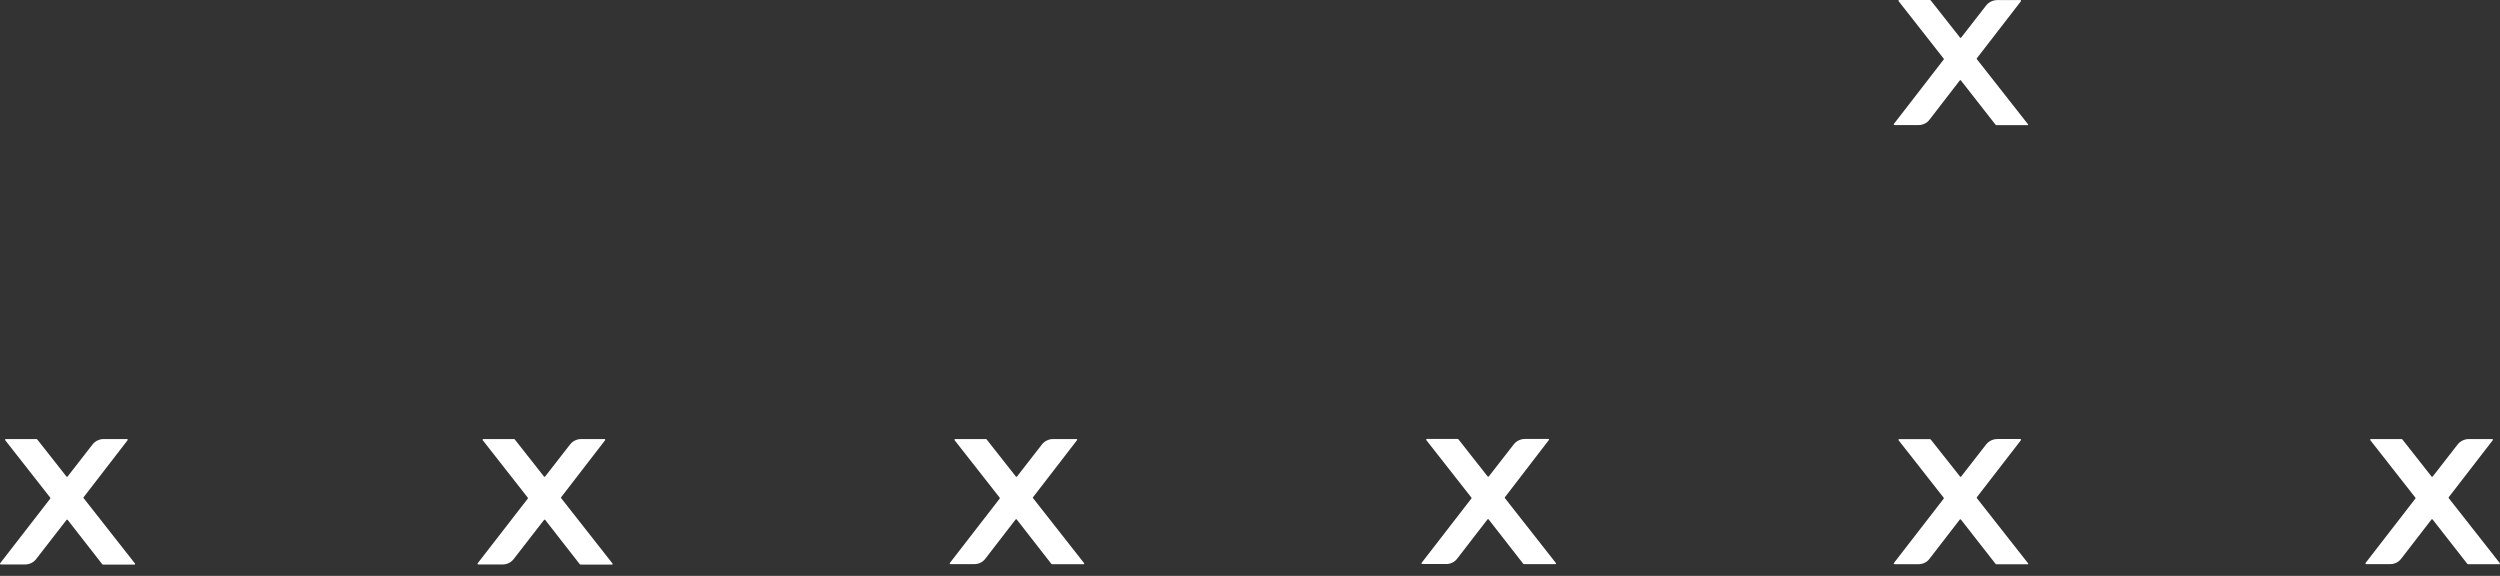 <svg width="178" height="41" viewBox="0 0 178 41" fill="none" xmlns="http://www.w3.org/2000/svg">
<rect x="0" y="0" width="178" height="41" fill="#333333" stroke="none"/>
<path d="M144.398 8.853L140.75 4.21C140.744 4.201 140.741 4.191 140.741 4.181C140.741 4.17 140.744 4.16 140.75 4.152L143.89 0.088C143.895 0.08 143.898 0.071 143.899 0.062C143.899 0.053 143.897 0.043 143.893 0.035C143.889 0.027 143.882 0.02 143.875 0.014C143.867 0.009 143.858 0.006 143.848 0.006H142.205C142.05 0.007 141.898 0.042 141.76 0.11C141.621 0.178 141.5 0.276 141.407 0.398L139.633 2.678C139.628 2.683 139.622 2.687 139.615 2.69C139.609 2.693 139.602 2.694 139.594 2.694C139.587 2.694 139.58 2.693 139.574 2.69C139.567 2.687 139.561 2.683 139.556 2.678L137.475 0.035C137.466 0.024 137.454 0.015 137.441 0.009C137.427 0.003 137.413 -0 137.398 4.63606e-05H135.222C135.213 0.001 135.204 0.003 135.196 0.009C135.188 0.014 135.182 0.021 135.178 0.029C135.173 0.037 135.171 0.047 135.172 0.056C135.173 0.065 135.176 0.074 135.181 0.082L138.391 4.175C138.4 4.184 138.404 4.195 138.404 4.207C138.404 4.219 138.4 4.231 138.391 4.239L134.844 8.824C134.839 8.831 134.836 8.84 134.835 8.85C134.834 8.859 134.836 8.868 134.841 8.876C134.845 8.885 134.851 8.892 134.859 8.897C134.867 8.902 134.876 8.905 134.885 8.905H136.594C136.748 8.907 136.9 8.872 137.038 8.804C137.176 8.736 137.295 8.637 137.386 8.514L139.538 5.725C139.543 5.719 139.549 5.715 139.556 5.713C139.562 5.71 139.57 5.708 139.577 5.708C139.584 5.708 139.591 5.71 139.598 5.713C139.604 5.715 139.61 5.719 139.615 5.725L142.075 8.87C142.083 8.882 142.095 8.892 142.108 8.9C142.122 8.907 142.136 8.911 142.151 8.911H144.386C144.395 8.904 144.401 8.895 144.403 8.884C144.405 8.874 144.403 8.862 144.398 8.853Z" fill="white"/>
<path d="M43.599 40.107L39.951 35.464C39.947 35.46 39.944 35.456 39.942 35.451C39.94 35.446 39.939 35.44 39.939 35.435C39.939 35.429 39.94 35.424 39.942 35.419C39.944 35.414 39.947 35.409 39.951 35.406L43.085 31.342C43.09 31.334 43.093 31.326 43.094 31.317C43.095 31.308 43.093 31.299 43.09 31.291C43.086 31.283 43.081 31.276 43.074 31.27C43.066 31.265 43.058 31.261 43.049 31.26H41.376C41.222 31.261 41.071 31.297 40.934 31.365C40.797 31.433 40.677 31.531 40.584 31.652L38.81 33.932C38.805 33.937 38.799 33.941 38.793 33.944C38.786 33.947 38.779 33.948 38.772 33.948C38.764 33.948 38.757 33.947 38.751 33.944C38.744 33.941 38.738 33.937 38.733 33.932L36.658 31.295C36.649 31.284 36.637 31.274 36.624 31.268C36.611 31.262 36.596 31.259 36.581 31.26H34.406C34.397 31.261 34.388 31.265 34.381 31.27C34.374 31.276 34.368 31.283 34.365 31.291C34.361 31.299 34.36 31.308 34.361 31.317C34.362 31.326 34.365 31.334 34.37 31.342L37.58 35.435C37.586 35.445 37.589 35.456 37.589 35.467C37.589 35.478 37.586 35.489 37.58 35.499L34.009 40.107C34.004 40.114 34.001 40.123 34 40.131C33.999 40.14 34.001 40.149 34.004 40.157C34.008 40.166 34.013 40.173 34.02 40.178C34.028 40.184 34.036 40.187 34.045 40.189H35.783C35.938 40.19 36.091 40.156 36.23 40.087C36.368 40.019 36.489 39.92 36.581 39.797L38.739 37.014C38.744 37.008 38.75 37.004 38.757 37.002C38.763 36.999 38.77 36.997 38.778 36.997C38.785 36.997 38.792 36.999 38.798 37.002C38.805 37.004 38.811 37.008 38.816 37.014L41.27 40.159C41.279 40.172 41.29 40.181 41.303 40.188C41.317 40.196 41.331 40.2 41.346 40.2H43.581C43.591 40.198 43.6 40.193 43.607 40.185C43.614 40.178 43.618 40.169 43.62 40.159C43.622 40.149 43.621 40.139 43.617 40.13C43.614 40.121 43.607 40.113 43.599 40.107Z" fill="white"/>
<path d="M9.599 40.107L5.951 35.464C5.947 35.46 5.944 35.456 5.942 35.451C5.94 35.446 5.939 35.44 5.939 35.435C5.939 35.429 5.94 35.424 5.942 35.419C5.944 35.414 5.947 35.409 5.951 35.406L9.085 31.342C9.09 31.334 9.093 31.326 9.094 31.317C9.095 31.308 9.093 31.299 9.09 31.291C9.086 31.283 9.081 31.276 9.074 31.27C9.066 31.265 9.058 31.261 9.049 31.26H7.376C7.222 31.261 7.071 31.297 6.934 31.365C6.797 31.433 6.677 31.531 6.584 31.652L4.81 33.932C4.805 33.937 4.799 33.941 4.793 33.944C4.786 33.947 4.779 33.948 4.772 33.948C4.764 33.948 4.757 33.947 4.751 33.944C4.744 33.941 4.738 33.937 4.733 33.932L2.658 31.295C2.649 31.284 2.637 31.274 2.624 31.268C2.61 31.262 2.596 31.259 2.581 31.26H0.406C0.397 31.261 0.388 31.265 0.381 31.27C0.374 31.276 0.368 31.283 0.365 31.291C0.361 31.299 0.36 31.308 0.361 31.317C0.362 31.326 0.365 31.334 0.37 31.342L3.58 35.435C3.586 35.445 3.589 35.456 3.589 35.467C3.589 35.478 3.586 35.489 3.58 35.499L0.009 40.107C0.004 40.114 0.001 40.123 0 40.131C-0.001 40.14 0.001 40.149 0.004 40.157C0.008 40.166 0.013 40.173 0.021 40.178C0.028 40.184 0.036 40.187 0.045 40.189H1.783C1.938 40.19 2.091 40.156 2.23 40.087C2.368 40.019 2.489 39.92 2.581 39.797L4.739 37.014C4.744 37.008 4.75 37.004 4.757 37.002C4.763 36.999 4.77 36.997 4.778 36.997C4.785 36.997 4.792 36.999 4.798 37.002C4.805 37.004 4.811 37.008 4.816 37.014L7.27 40.159C7.278 40.172 7.29 40.181 7.303 40.188C7.317 40.196 7.331 40.2 7.346 40.2H9.581C9.591 40.198 9.6 40.193 9.607 40.185C9.614 40.178 9.618 40.169 9.62 40.159C9.622 40.149 9.621 40.139 9.617 40.13C9.613 40.121 9.607 40.113 9.599 40.107Z" fill="white"/>
<path d="M77.196 40.107L73.549 35.464C73.545 35.46 73.542 35.456 73.539 35.451C73.537 35.446 73.536 35.44 73.536 35.435C73.536 35.429 73.537 35.424 73.539 35.419C73.542 35.414 73.545 35.409 73.549 35.406L76.682 31.342C76.69 31.335 76.695 31.326 76.697 31.317C76.699 31.307 76.698 31.297 76.695 31.288C76.691 31.279 76.684 31.271 76.675 31.266C76.667 31.261 76.657 31.259 76.647 31.26H74.973C74.82 31.261 74.669 31.297 74.532 31.365C74.394 31.433 74.275 31.531 74.181 31.651L72.408 33.932C72.403 33.937 72.397 33.941 72.39 33.944C72.383 33.947 72.376 33.948 72.369 33.948C72.362 33.948 72.355 33.947 72.348 33.944C72.342 33.941 72.336 33.937 72.331 33.932L70.255 31.295C70.246 31.284 70.235 31.274 70.221 31.268C70.208 31.262 70.193 31.259 70.179 31.26H68.009C67.999 31.26 67.99 31.263 67.983 31.268C67.975 31.273 67.968 31.28 67.964 31.289C67.96 31.297 67.958 31.306 67.959 31.316C67.959 31.325 67.962 31.334 67.968 31.342L71.178 35.435C71.186 35.443 71.191 35.455 71.191 35.467C71.191 35.479 71.186 35.49 71.178 35.499L67.63 40.083C67.625 40.091 67.622 40.099 67.621 40.108C67.621 40.117 67.622 40.126 67.625 40.134C67.629 40.142 67.635 40.149 67.642 40.155C67.649 40.16 67.657 40.164 67.666 40.165H69.363C69.518 40.168 69.671 40.133 69.81 40.065C69.949 39.997 70.069 39.897 70.161 39.773L72.313 36.984C72.318 36.979 72.324 36.975 72.331 36.972C72.337 36.969 72.344 36.968 72.351 36.968C72.359 36.968 72.366 36.969 72.372 36.972C72.379 36.975 72.385 36.979 72.39 36.984L74.843 40.13C74.853 40.142 74.866 40.152 74.88 40.159C74.895 40.166 74.91 40.17 74.926 40.171H77.167C77.179 40.166 77.189 40.156 77.194 40.145C77.2 40.133 77.201 40.119 77.196 40.107Z" fill="white"/>
<path d="M110.795 40.107L107.147 35.464C107.14 35.456 107.137 35.445 107.137 35.435C107.137 35.424 107.14 35.414 107.147 35.406L110.274 31.336C110.282 31.329 110.287 31.32 110.29 31.311C110.292 31.301 110.291 31.291 110.287 31.282C110.283 31.273 110.276 31.265 110.268 31.26C110.259 31.255 110.249 31.253 110.239 31.254H108.566C108.412 31.255 108.261 31.291 108.124 31.359C107.987 31.427 107.867 31.525 107.774 31.646L106 33.926C105.995 33.931 105.989 33.935 105.982 33.938C105.976 33.941 105.969 33.942 105.962 33.942C105.954 33.942 105.947 33.941 105.941 33.938C105.934 33.935 105.928 33.931 105.923 33.926L103.848 31.289C103.839 31.278 103.827 31.268 103.814 31.262C103.8 31.256 103.786 31.253 103.771 31.254H101.595C101.586 31.254 101.577 31.257 101.569 31.262C101.561 31.267 101.555 31.275 101.551 31.283C101.546 31.291 101.545 31.3 101.545 31.31C101.546 31.319 101.549 31.328 101.554 31.336L104.764 35.429C104.773 35.438 104.777 35.449 104.777 35.461C104.777 35.473 104.773 35.484 104.764 35.493L101.217 40.077C101.212 40.085 101.209 40.094 101.208 40.103C101.208 40.113 101.209 40.122 101.214 40.13C101.218 40.139 101.224 40.146 101.232 40.151C101.24 40.156 101.249 40.159 101.258 40.159H102.961C103.116 40.162 103.27 40.128 103.408 40.059C103.547 39.991 103.668 39.891 103.759 39.767L105.911 36.978C105.916 36.973 105.922 36.969 105.929 36.966C105.935 36.964 105.943 36.962 105.95 36.962C105.957 36.962 105.964 36.964 105.971 36.966C105.977 36.969 105.983 36.973 105.988 36.978L108.442 40.124C108.452 40.136 108.464 40.146 108.479 40.154C108.493 40.161 108.509 40.164 108.524 40.165H110.759C110.771 40.161 110.781 40.153 110.788 40.142C110.794 40.132 110.797 40.119 110.795 40.107Z" fill="white"/>
<path d="M144.398 40.106L140.75 35.464C140.744 35.455 140.741 35.445 140.741 35.434C140.741 35.424 140.744 35.414 140.75 35.405L143.89 31.341C143.895 31.334 143.898 31.325 143.899 31.315C143.899 31.306 143.897 31.297 143.893 31.288C143.889 31.28 143.882 31.273 143.875 31.268C143.867 31.263 143.858 31.26 143.848 31.259H142.205C142.05 31.26 141.898 31.296 141.76 31.364C141.621 31.432 141.5 31.53 141.407 31.651L139.633 33.932C139.628 33.937 139.622 33.941 139.615 33.944C139.609 33.947 139.602 33.948 139.594 33.948C139.587 33.948 139.58 33.947 139.574 33.944C139.567 33.941 139.561 33.937 139.556 33.932L137.475 31.3C137.466 31.289 137.454 31.28 137.441 31.274C137.427 31.268 137.413 31.265 137.398 31.265H135.222C135.213 31.266 135.204 31.269 135.196 31.274C135.188 31.279 135.182 31.286 135.178 31.294C135.173 31.303 135.171 31.312 135.172 31.321C135.173 31.331 135.176 31.34 135.181 31.347L138.391 35.44C138.4 35.449 138.404 35.461 138.404 35.472C138.404 35.484 138.4 35.496 138.391 35.505L134.844 40.089C134.839 40.097 134.836 40.106 134.835 40.115C134.834 40.124 134.836 40.133 134.841 40.142C134.845 40.15 134.851 40.157 134.859 40.162C134.867 40.167 134.876 40.17 134.885 40.171H136.594C136.748 40.172 136.9 40.138 137.038 40.07C137.176 40.002 137.295 39.902 137.386 39.779L139.538 36.99C139.543 36.985 139.549 36.981 139.556 36.978C139.562 36.975 139.57 36.974 139.577 36.974C139.584 36.974 139.591 36.975 139.598 36.978C139.604 36.981 139.61 36.985 139.615 36.99L142.075 40.136C142.083 40.148 142.095 40.158 142.108 40.165C142.122 40.172 142.136 40.176 142.151 40.177H144.386C144.392 40.173 144.397 40.169 144.401 40.163C144.405 40.157 144.407 40.151 144.409 40.144C144.41 40.138 144.409 40.131 144.407 40.124C144.406 40.118 144.402 40.112 144.398 40.106Z" fill="white"/>
<path d="M177.995 40.106L174.347 35.464C174.341 35.455 174.338 35.445 174.338 35.434C174.338 35.424 174.341 35.414 174.347 35.405L177.486 31.341C177.492 31.334 177.495 31.325 177.495 31.316C177.496 31.306 177.494 31.297 177.49 31.289C177.486 31.28 177.479 31.273 177.471 31.268C177.464 31.263 177.454 31.26 177.445 31.26H175.778C175.623 31.261 175.472 31.297 175.333 31.365C175.195 31.433 175.074 31.531 174.98 31.651L173.206 33.932C173.201 33.937 173.195 33.941 173.188 33.944C173.182 33.947 173.175 33.948 173.168 33.948C173.16 33.948 173.153 33.947 173.147 33.944C173.14 33.941 173.134 33.937 173.129 33.932L171.054 31.295C171.045 31.283 171.033 31.274 171.02 31.268C171.006 31.262 170.992 31.259 170.977 31.26H168.807C168.798 31.26 168.789 31.263 168.781 31.268C168.773 31.273 168.767 31.28 168.763 31.289C168.758 31.297 168.756 31.306 168.757 31.316C168.758 31.325 168.761 31.334 168.766 31.341L171.976 35.434C171.985 35.443 171.989 35.455 171.989 35.467C171.989 35.479 171.985 35.49 171.976 35.499L168.429 40.083C168.424 40.091 168.421 40.1 168.42 40.109C168.419 40.118 168.421 40.128 168.426 40.136C168.43 40.144 168.436 40.151 168.444 40.157C168.452 40.162 168.461 40.164 168.47 40.165H170.179C170.333 40.167 170.485 40.132 170.623 40.064C170.761 39.996 170.88 39.896 170.971 39.773L173.123 36.984C173.128 36.979 173.134 36.975 173.141 36.972C173.147 36.969 173.154 36.968 173.162 36.968C173.169 36.968 173.176 36.969 173.183 36.972C173.189 36.975 173.195 36.979 173.2 36.984L175.66 40.13C175.668 40.142 175.68 40.152 175.693 40.159C175.707 40.166 175.721 40.17 175.736 40.171H177.971C177.977 40.168 177.983 40.165 177.987 40.16C177.992 40.155 177.995 40.15 177.997 40.144C177.999 40.138 178 40.131 178 40.125C178 40.118 177.998 40.112 177.995 40.106Z" fill="white"/>
</svg>
